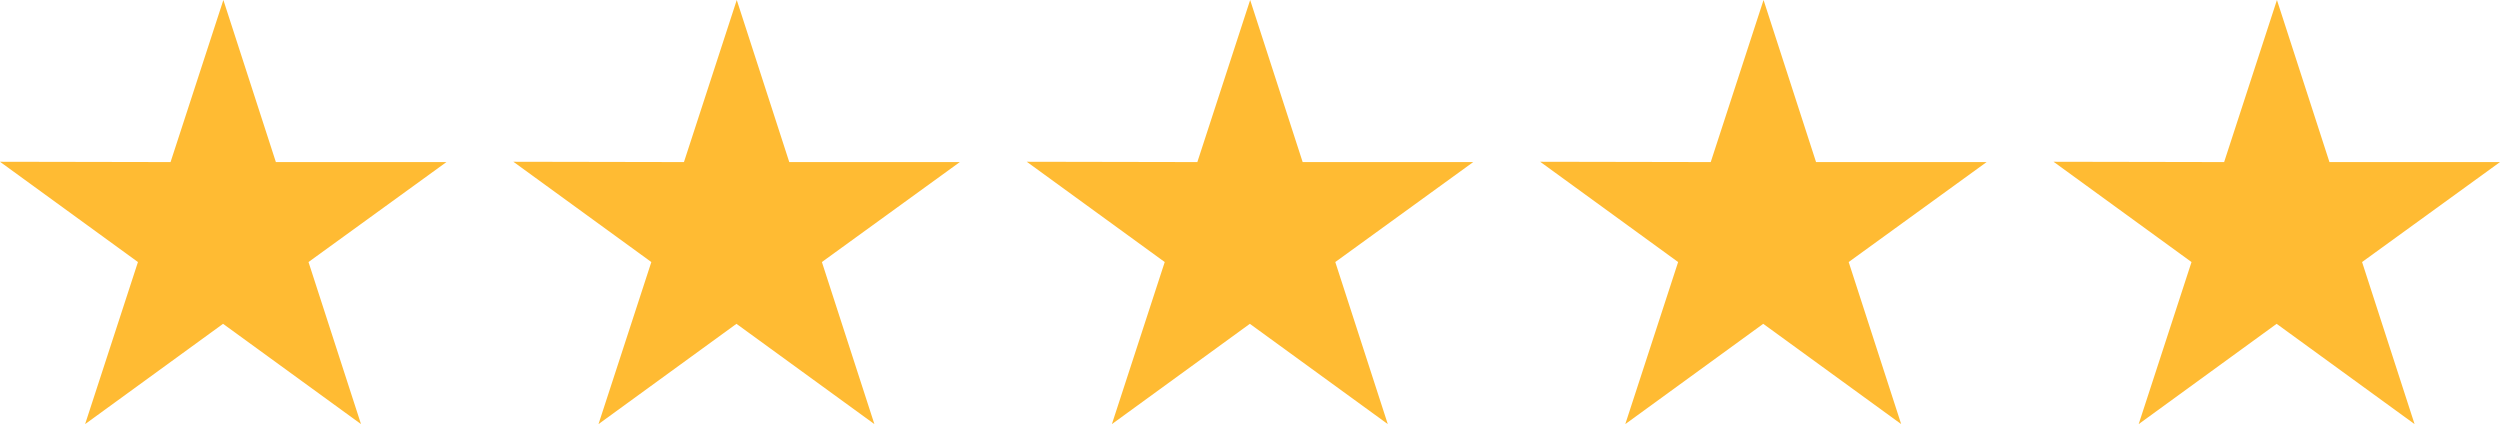 <svg xmlns="http://www.w3.org/2000/svg" width="112" height="19" viewBox="0 0 112 19">
  <g id="Group_135" data-name="Group 135" transform="translate(-220 -6203)">
    <path id="Path_84" data-name="Path 84" d="M40.5,255.761H32.859L30.507,248.5l-2.366,7.261-7.641-.014,6.18,4.493L24.313,267.5l6.18-4.493,6.18,4.493-2.352-7.261Z" transform="translate(199.5 5954.5)" fill="#fb3"/>
    <path id="Path_85" data-name="Path 85" d="M40.5,255.761H32.859L30.507,248.5l-2.366,7.261-7.641-.014,6.18,4.493L24.313,267.5l6.18-4.493,6.18,4.493-2.352-7.261Z" transform="translate(222.5 5954.5)" fill="#fb3"/>
    <path id="Path_86" data-name="Path 86" d="M40.5,255.761H32.859L30.507,248.5l-2.366,7.261-7.641-.014,6.18,4.493L24.313,267.5l6.18-4.493,6.18,4.493-2.352-7.261Z" transform="translate(245.5 5954.5)" fill="#fb3"/>
    <path id="Path_87" data-name="Path 87" d="M40.5,255.761H32.859L30.507,248.5l-2.366,7.261-7.641-.014,6.18,4.493L24.313,267.5l6.18-4.493,6.18,4.493-2.352-7.261Z" transform="translate(268.5 5954.5)" fill="#fb3"/>
    <path id="Path_88" data-name="Path 88" d="M40.5,255.761H32.859L30.507,248.5l-2.366,7.261-7.641-.014,6.18,4.493L24.313,267.5l6.18-4.493,6.18,4.493-2.352-7.261Z" transform="translate(291.5 5954.5)" fill="#fb3"/>
  </g>
</svg>
